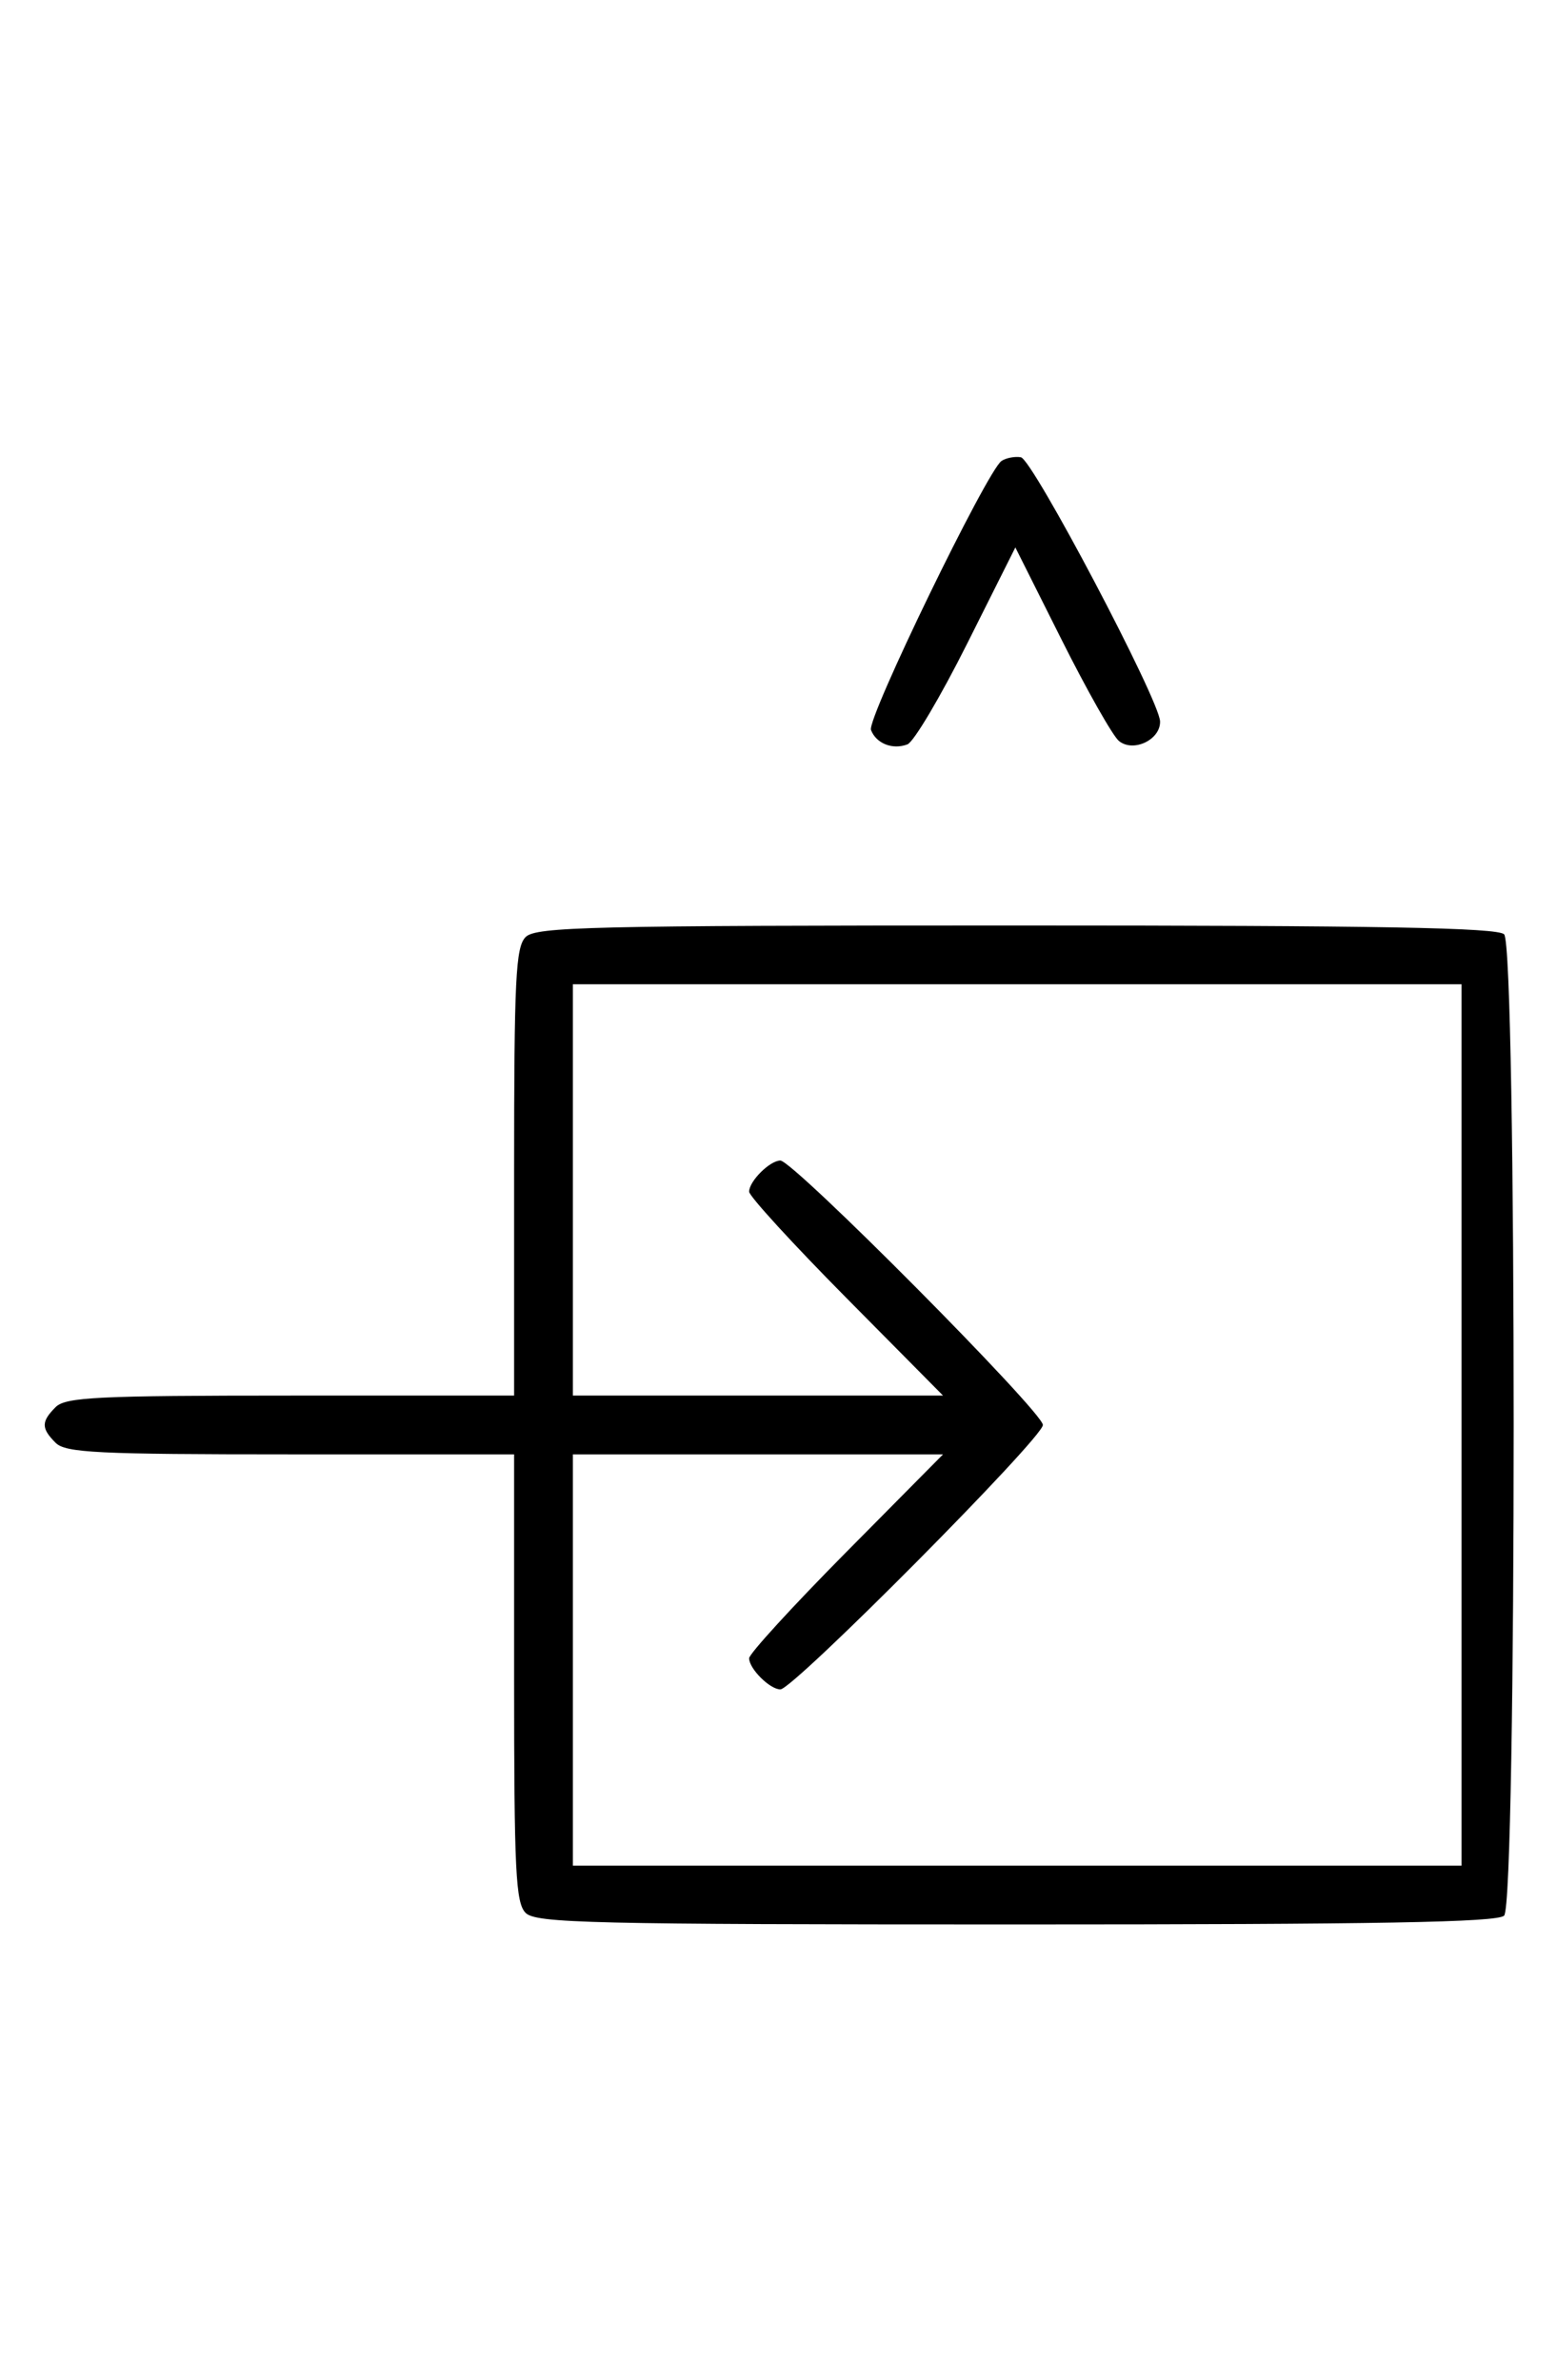 <svg xmlns="http://www.w3.org/2000/svg" width="212" height="324" viewBox="0 0 212 324" version="1.1">
	<path d="M 136.372 62.751 C 134.408 64.054, 118.005 97.849, 118.593 99.381 C 119.303 101.232, 121.539 102.114, 123.558 101.340 C 124.414 101.011, 128.070 94.844, 131.682 87.636 L 138.250 74.530 144.533 87.066 C 147.988 93.961, 151.503 100.173, 152.344 100.870 C 154.291 102.487, 158.021 100.722, 157.955 98.215 C 157.879 95.310, 140.594 62.516, 139 62.251 C 138.175 62.114, 136.992 62.339, 136.372 62.751 M 71.571 127.571 C 70.212 128.931, 70 133.242, 70 159.571 L 70 190 39.571 190 C 13.242 190, 8.931 190.212, 7.571 191.571 C 5.598 193.545, 5.598 194.455, 7.571 196.429 C 8.931 197.788, 13.242 198, 39.571 198 L 70 198 70 228.429 C 70 254.758, 70.212 259.069, 71.571 260.429 C 72.968 261.825, 80.406 262, 138.371 262 C 187.771 262, 203.891 261.709, 204.800 260.800 C 206.535 259.065, 206.535 128.935, 204.800 127.200 C 203.891 126.291, 187.771 126, 138.371 126 C 80.406 126, 72.968 126.175, 71.571 127.571 M 78 162 L 78 190 103.202 190 L 128.405 190 115.202 176.667 C 107.941 169.334, 102 162.841, 102 162.239 C 102 160.813, 104.825 158, 106.257 158 C 108.006 158, 142 192.239, 142 194 C 142 195.761, 108.006 230, 106.257 230 C 104.825 230, 102 227.187, 102 225.761 C 102 225.159, 107.941 218.666, 115.202 211.333 L 128.405 198 103.202 198 L 78 198 78 226 L 78 254 138.500 254 L 199 254 199 194 L 199 134 138.500 134 L 78 134 78 162 " stroke="none" fill="black" fill-rule="evenodd"/>
</svg>